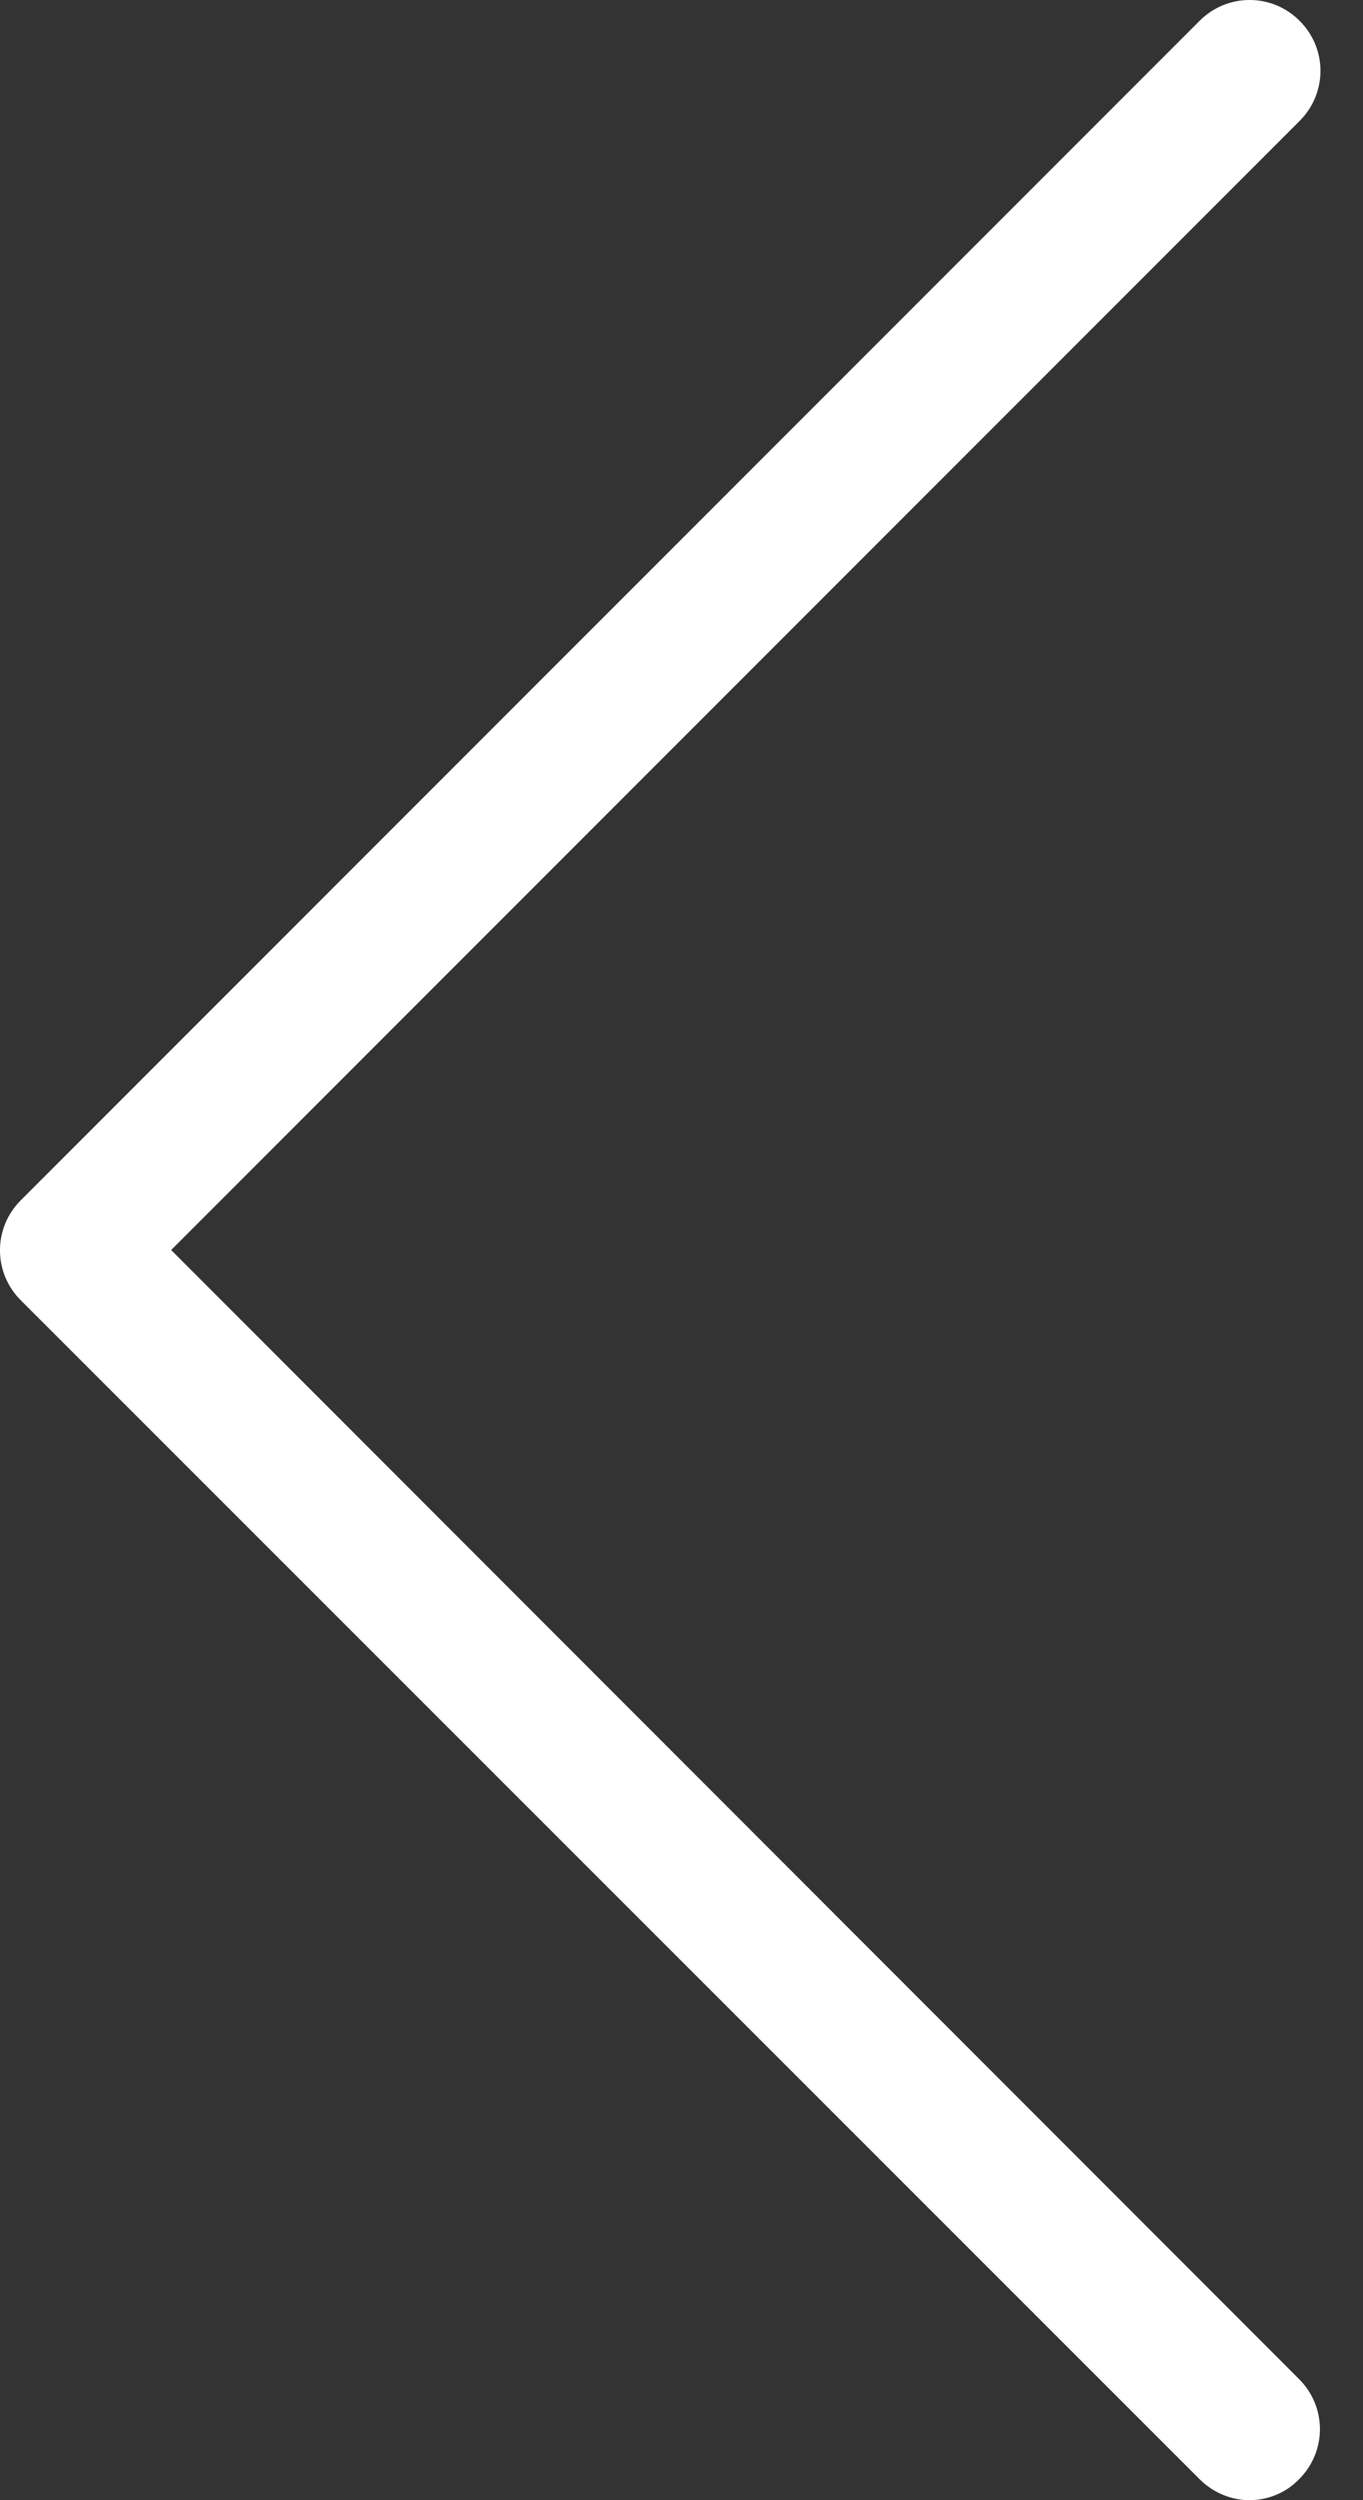 <svg width="18" height="33" viewBox="0 0 18 33" fill="none" xmlns="http://www.w3.org/2000/svg">
<rect x="0" y="0" width="18" height="33" fill="#333333" stroke="none"/>
<path d="M2.26 16.499L17.163 1.596C17.53 1.229 17.53 0.641 17.163 0.275C16.797 -0.092 16.209 -0.092 15.842 0.275L0.275 15.842C-0.092 16.209 -0.092 16.797 0.275 17.163L15.842 32.723C16.022 32.903 16.264 33 16.499 33C16.734 33 16.976 32.91 17.156 32.723C17.523 32.357 17.523 31.769 17.156 31.402L2.26 16.499Z" fill="white"/>
</svg>
